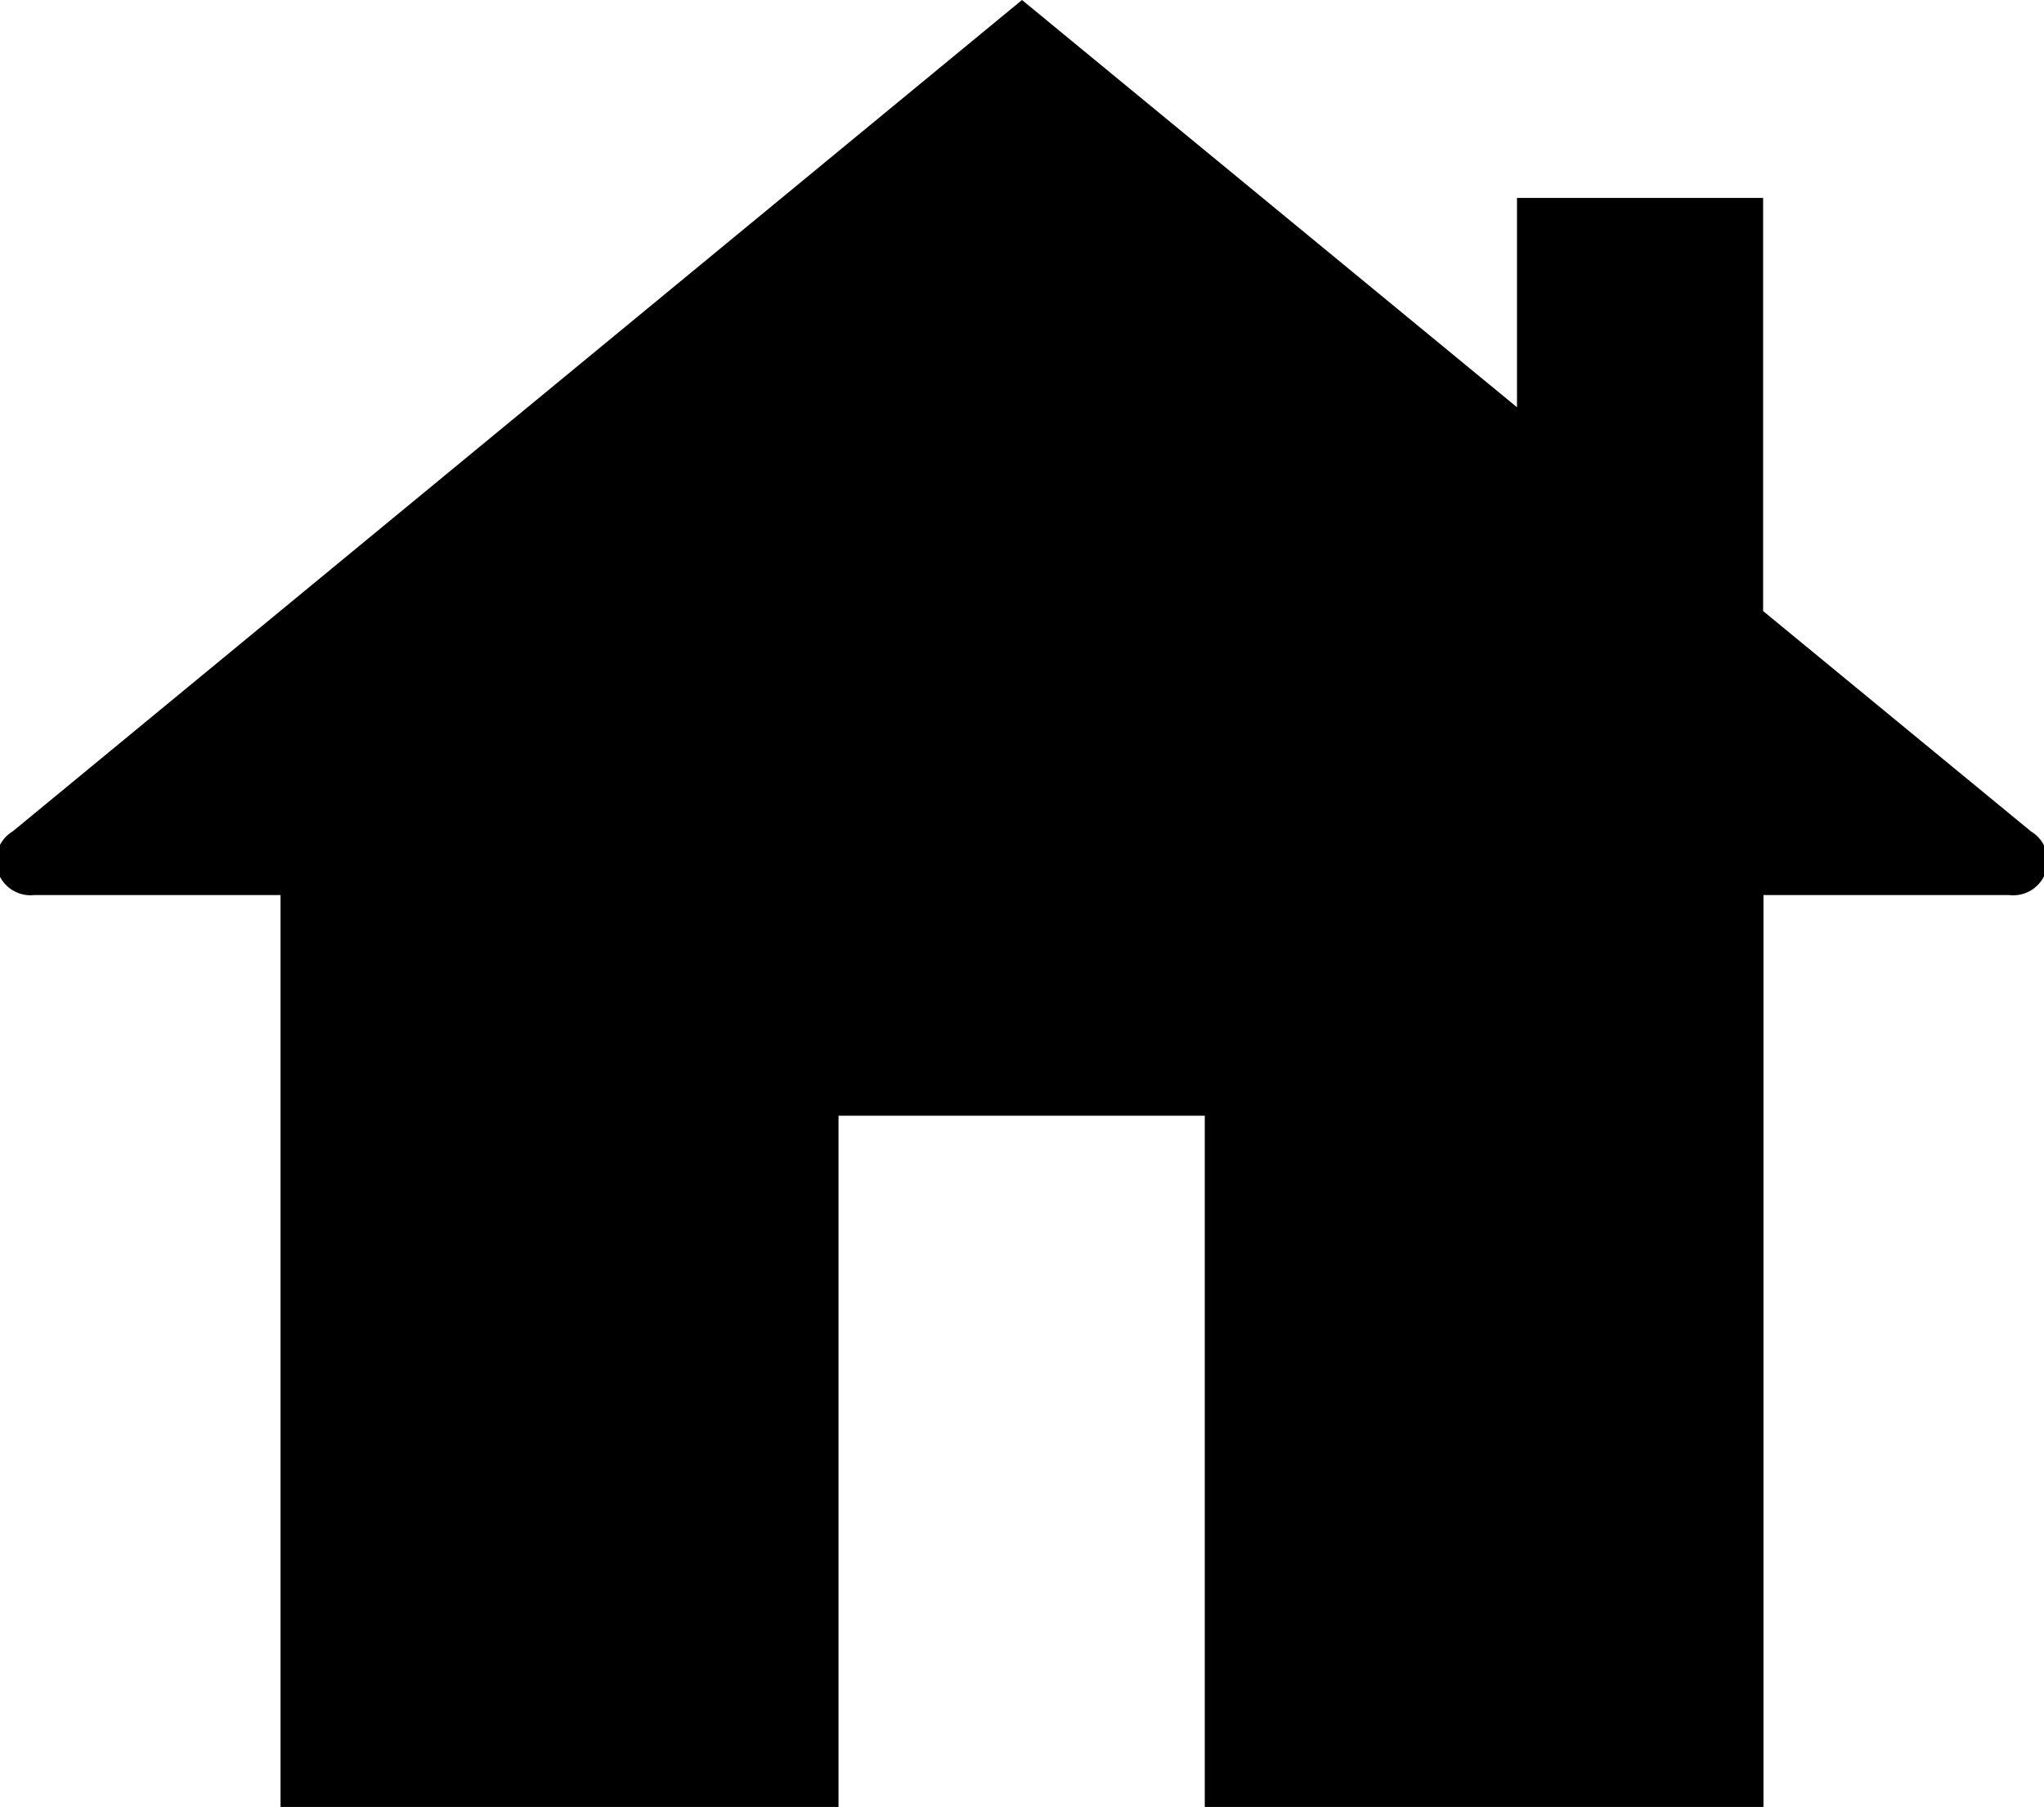 <svg xmlns="http://www.w3.org/2000/svg" viewBox="0 0 59.38 52.49">
  <g id="Livello_2" data-name="Livello 2">
    <g id="Livello_1-2" data-name="Livello 1">
      <path d="M1,26H8.15V52.49H24.36V32.41H35V52.49H51.23V26h7.13A1,1,0,0,0,59,24.15l-7.78-6.4v-12H44.07v6.08L29.69,0,.37,24.15A1,1,0,0,0,1,26Z"/>
    </g>
  </g>
</svg>
